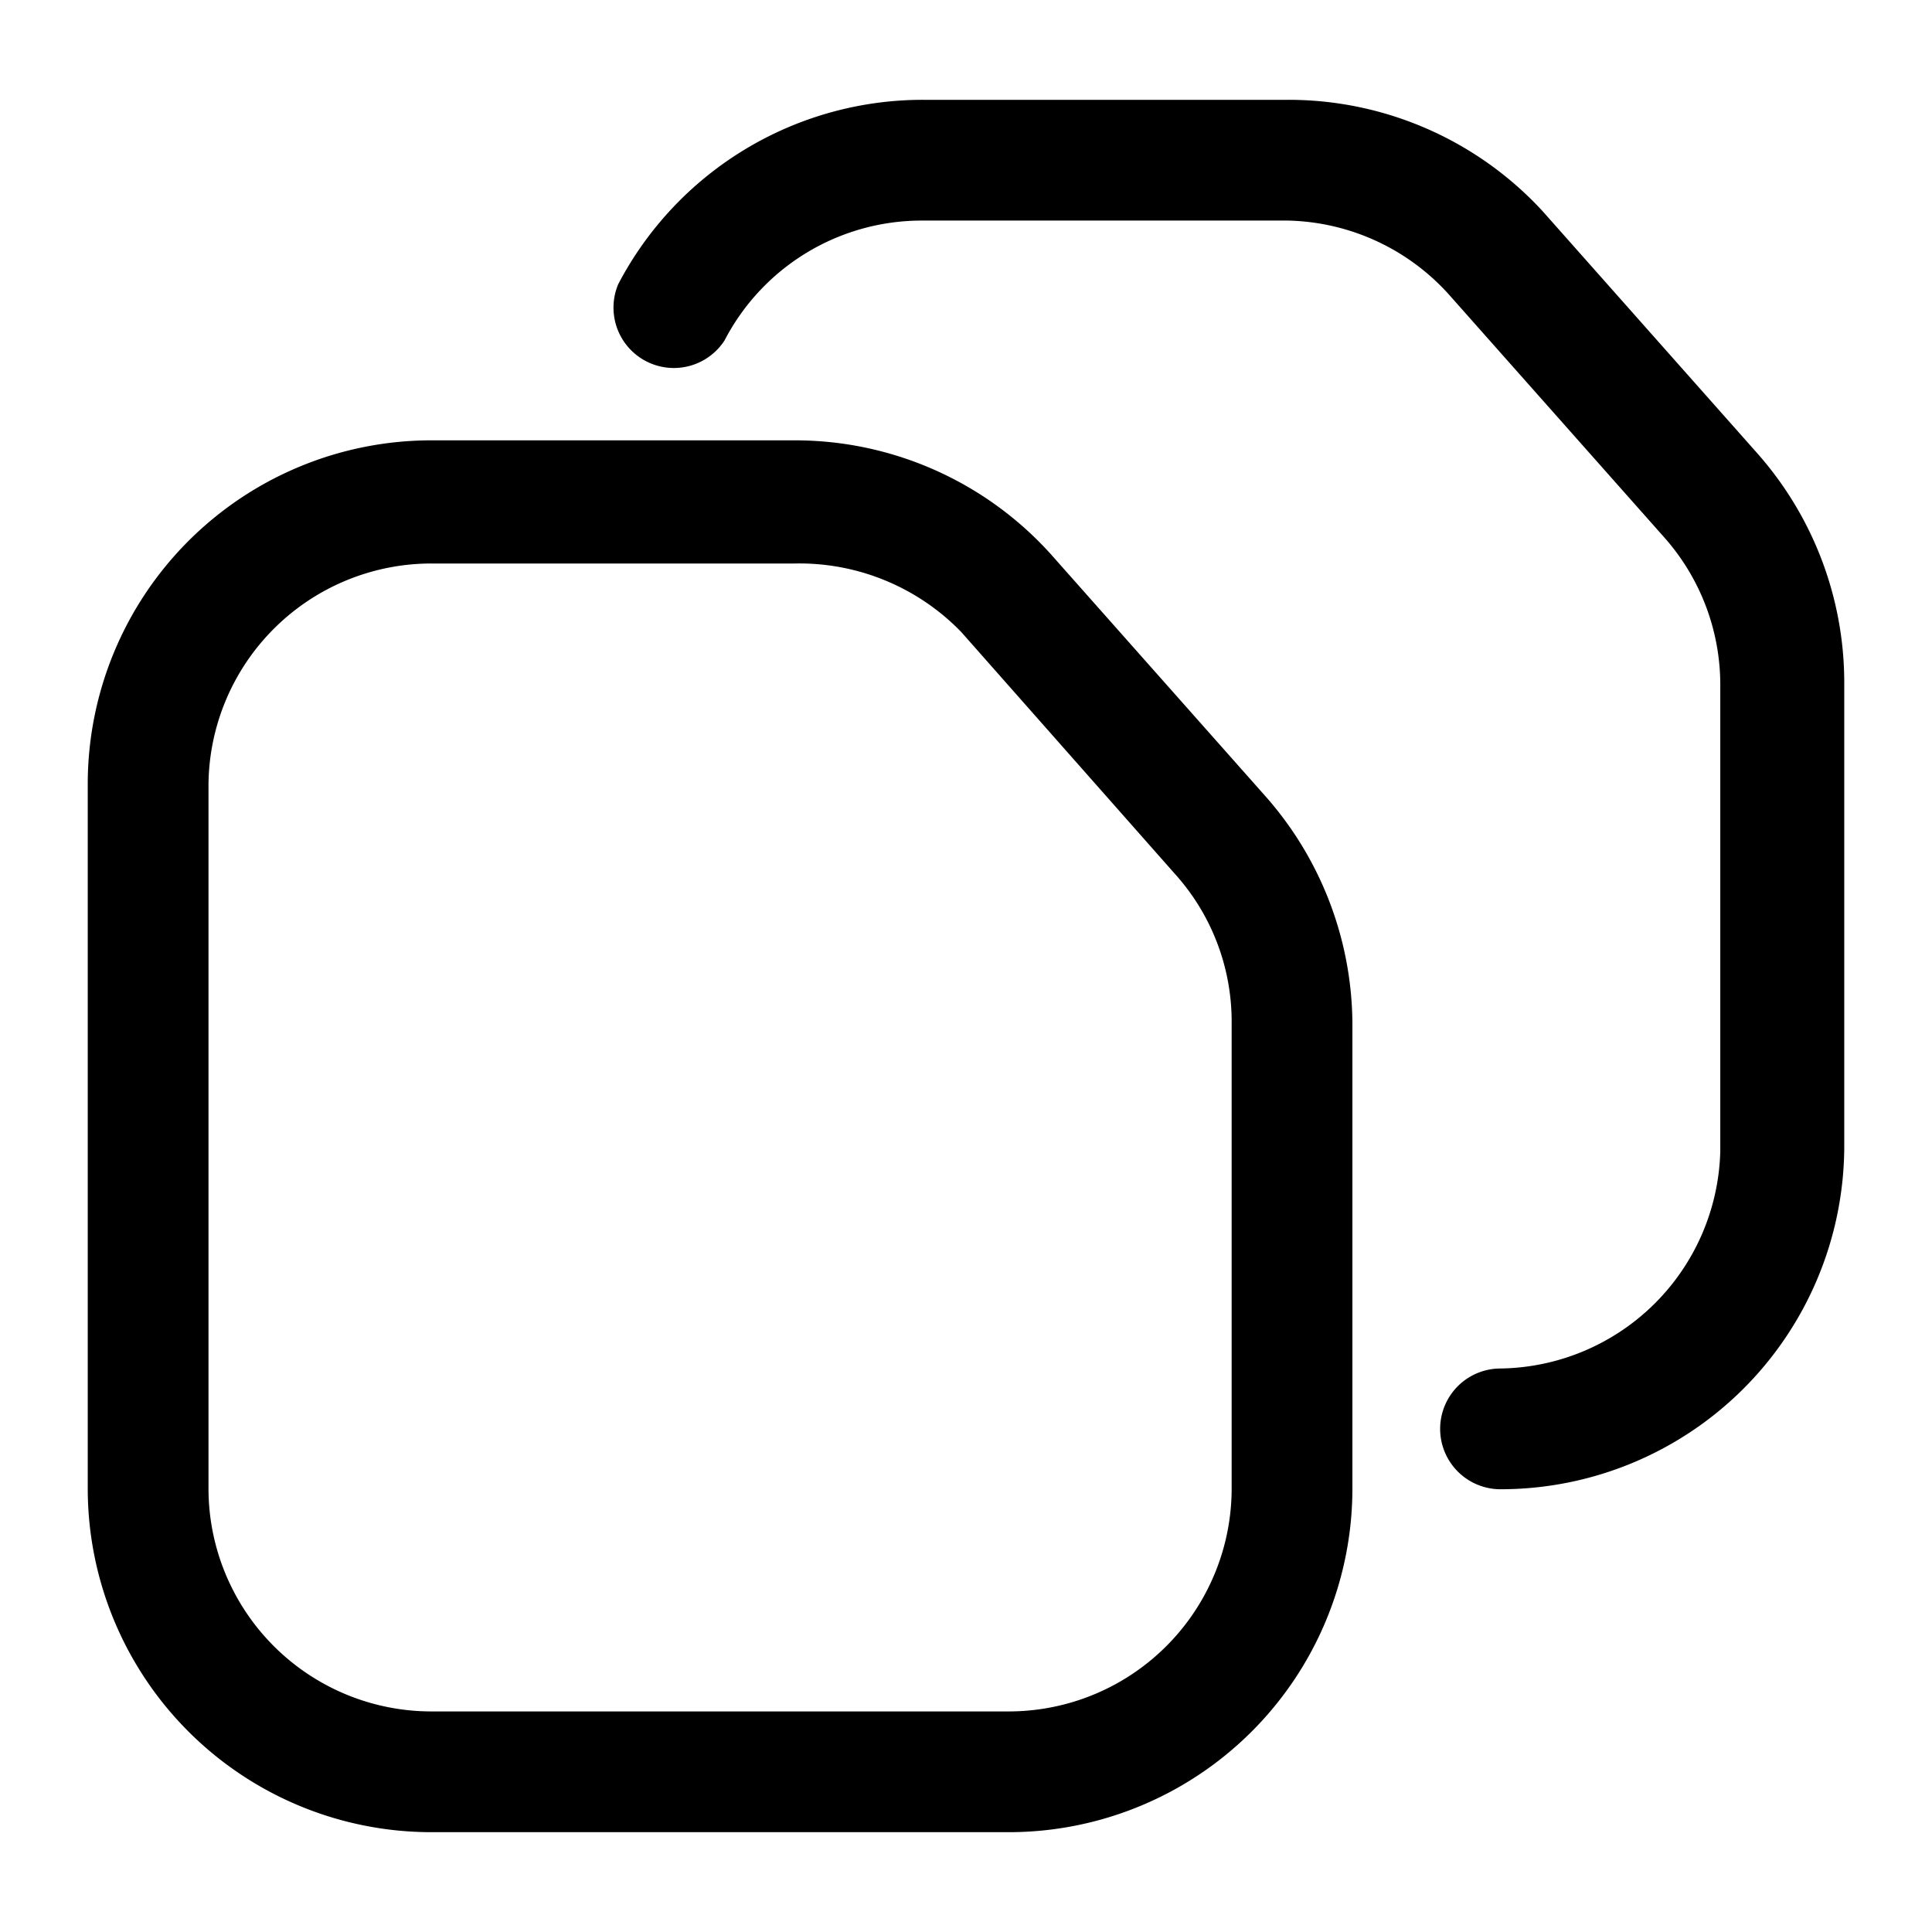 <svg xmlns="http://www.w3.org/2000/svg" viewBox="0 0 24 24"><g id="devices"><path fill="currentColor" id="simcard-2" d="M12.53,22.76H5.36a4.27,4.27,0,0,1-4.27-4.27V9.74A4.27,4.27,0,0,1,5.36,5.47H9.87a4.28,4.28,0,0,1,3.18,1.41l2.66,3A4.3,4.3,0,0,1,16.8,12.7v5.79A4.27,4.27,0,0,1,12.53,22.76ZM5.36,7A2.77,2.77,0,0,0,2.59,9.74v8.75a2.77,2.77,0,0,0,2.77,2.77h7.17a2.77,2.77,0,0,0,2.77-2.77V12.7a2.74,2.74,0,0,0-.71-1.85l-2.65-3A2.8,2.8,0,0,0,9.87,7Zm17.55,7.29V8.47a4.3,4.3,0,0,0-1.09-2.85l-2.66-3A4.29,4.29,0,0,0,16,1.24H11.47A4.27,4.27,0,0,0,7.68,3.53.75.75,0,0,0,9,4.23a2.76,2.76,0,0,1,2.46-1.49H16A2.77,2.77,0,0,1,18,3.66l2.66,3a2.76,2.76,0,0,1,.71,1.85v5.79A2.77,2.77,0,0,1,18.64,17a.75.75,0,0,0,0,1.5A4.27,4.27,0,0,0,22.91,14.26Z"/></g></svg>